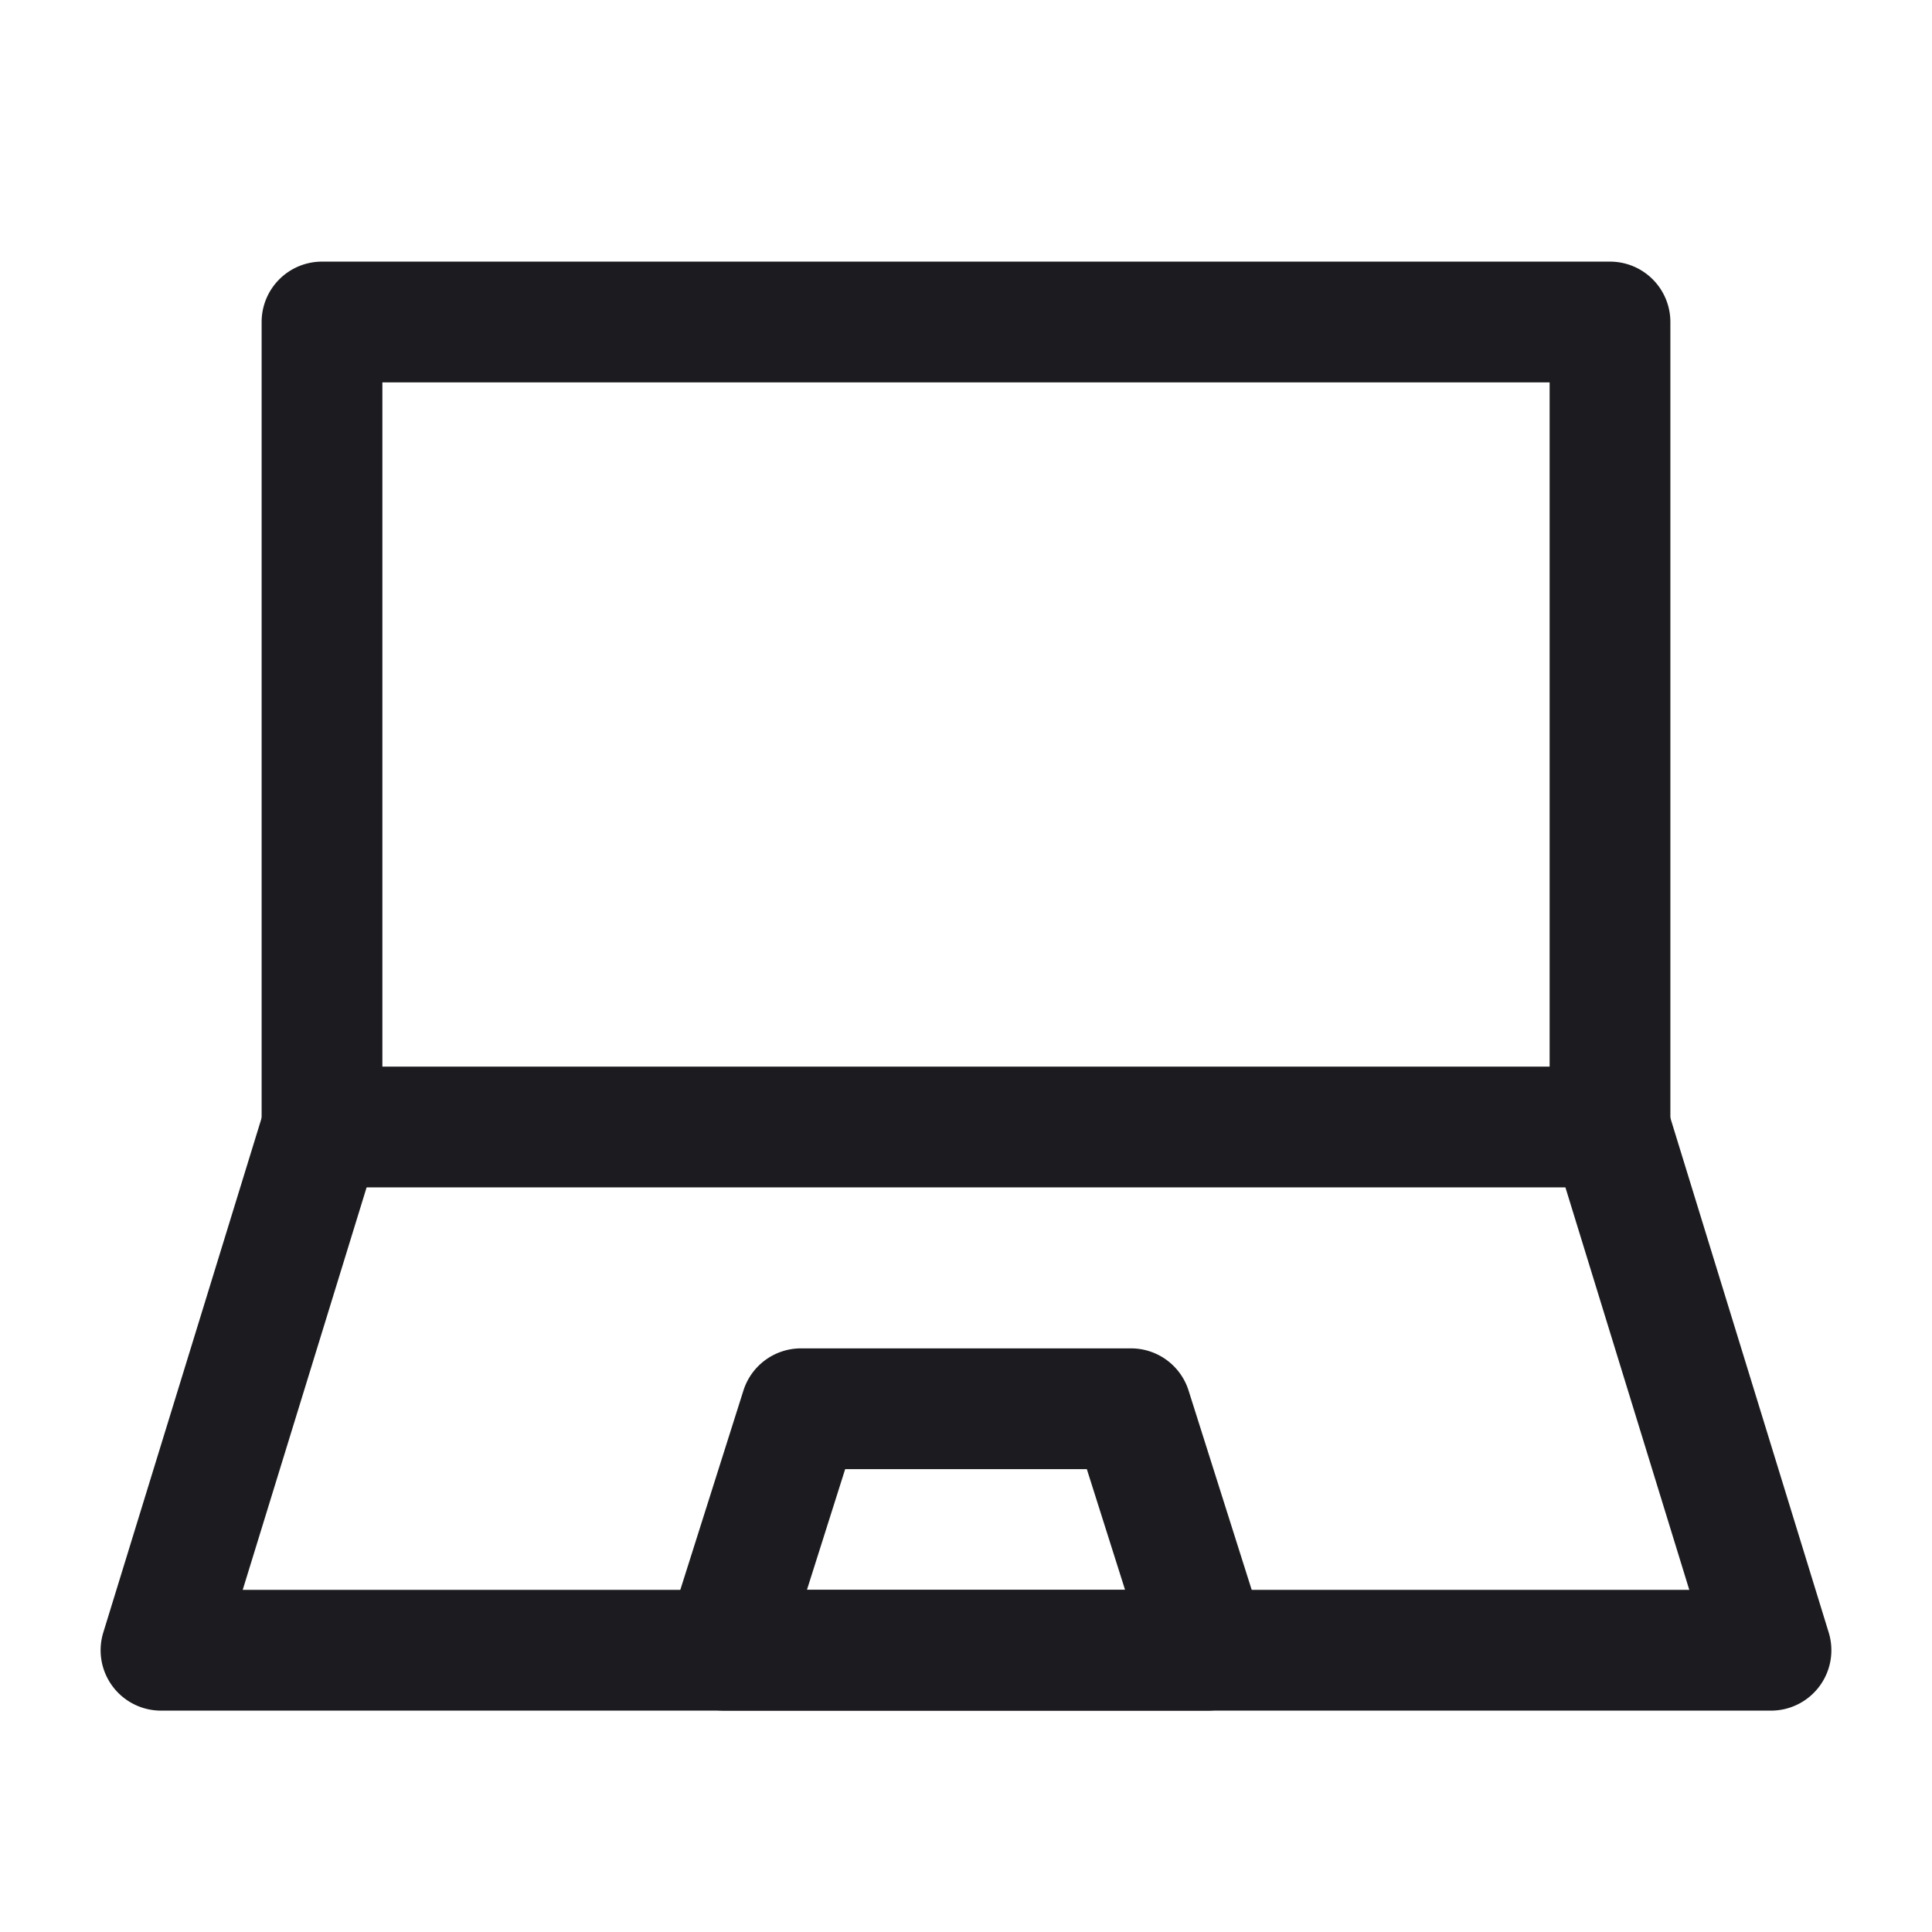 <svg xmlns="http://www.w3.org/2000/svg" width="24" height="24" fill="none" viewBox="0 0 24 24">
  <path fill="#1C1B1F" fill-rule="evenodd" d="M3.25 4A.75.75 0 0 1 4 3.25h16a.75.75 0 0 1 .75.75v10a.75.75 0 0 1-.75.75H4a.75.75 0 0 1-.75-.75V4Zm1.5.75v8.5h14.5v-8.5H4.75Z" clip-rule="evenodd"/>
  <path fill="#1C1B1F" fill-rule="evenodd" d="M4.22 13.283a.75.75 0 0 1 .497.938L3.015 19.75h17.97l-1.702-5.53a.75.75 0 1 1 1.434-.44l2 6.5a.75.75 0 0 1-.717.97H2a.75.75 0 0 1-.717-.97l2-6.5a.75.75 0 0 1 .938-.497Z" clip-rule="evenodd"/>
  <path fill="#1C1B1F" fill-rule="evenodd" d="M9.235 17.274a.75.75 0 0 1 .715-.524h4.1a.75.75 0 0 1 .715.524l.95 3a.75.75 0 0 1-.715.976H9a.75.75 0 0 1-.715-.976l.95-3Zm1.264.976-.475 1.5h3.952l-.475-1.5h-3.002Z" clip-rule="evenodd"/>
</svg>
